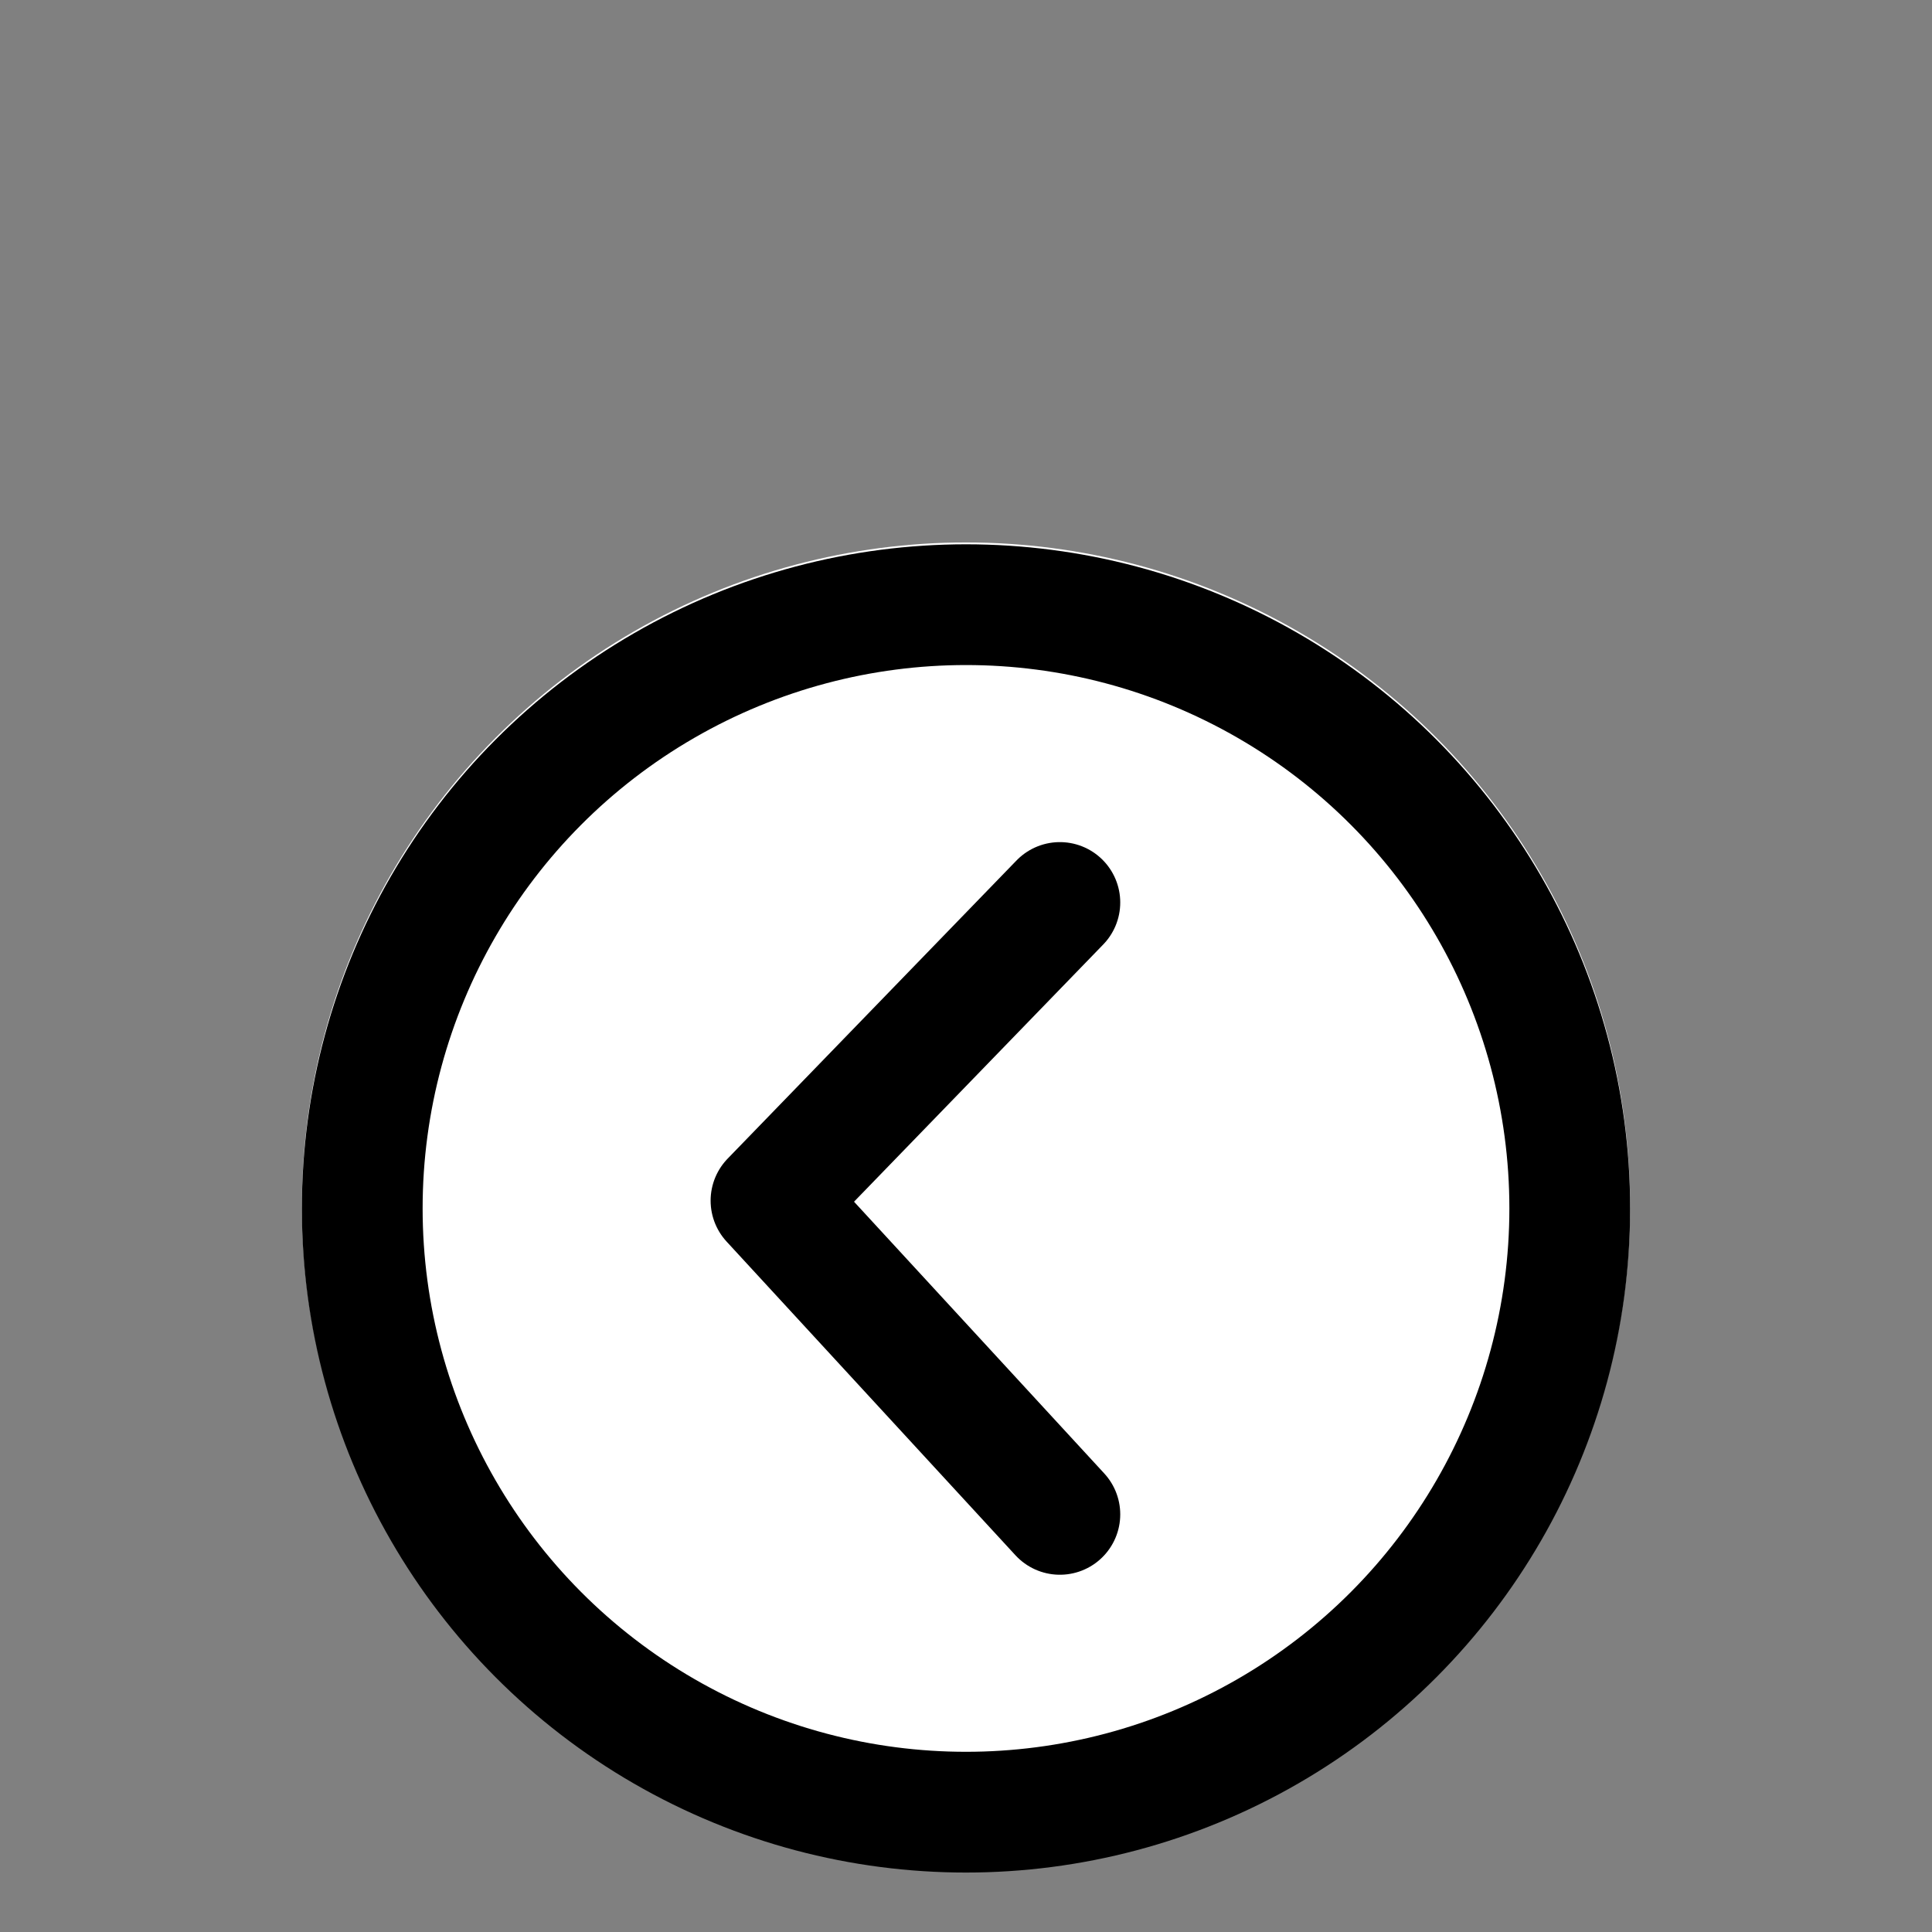 <svg width="48" height="48" viewBox="0 0 48 48" fill="none" xmlns="http://www.w3.org/2000/svg">
<rect x="0" y="0" width="48" height="48" fill="#808080" stroke="none"/>
<circle cx="24" cy="29.977" r="16.5" fill="white"/>
<circle cx="24" cy="30.023" r="15" stroke="black" stroke-width="3"/>
<path d="M26.332 22.422L19.155 29.83L26.332 37.624" stroke="black" stroke-width="3" stroke-linecap="round" stroke-linejoin="round"/>
</svg>
